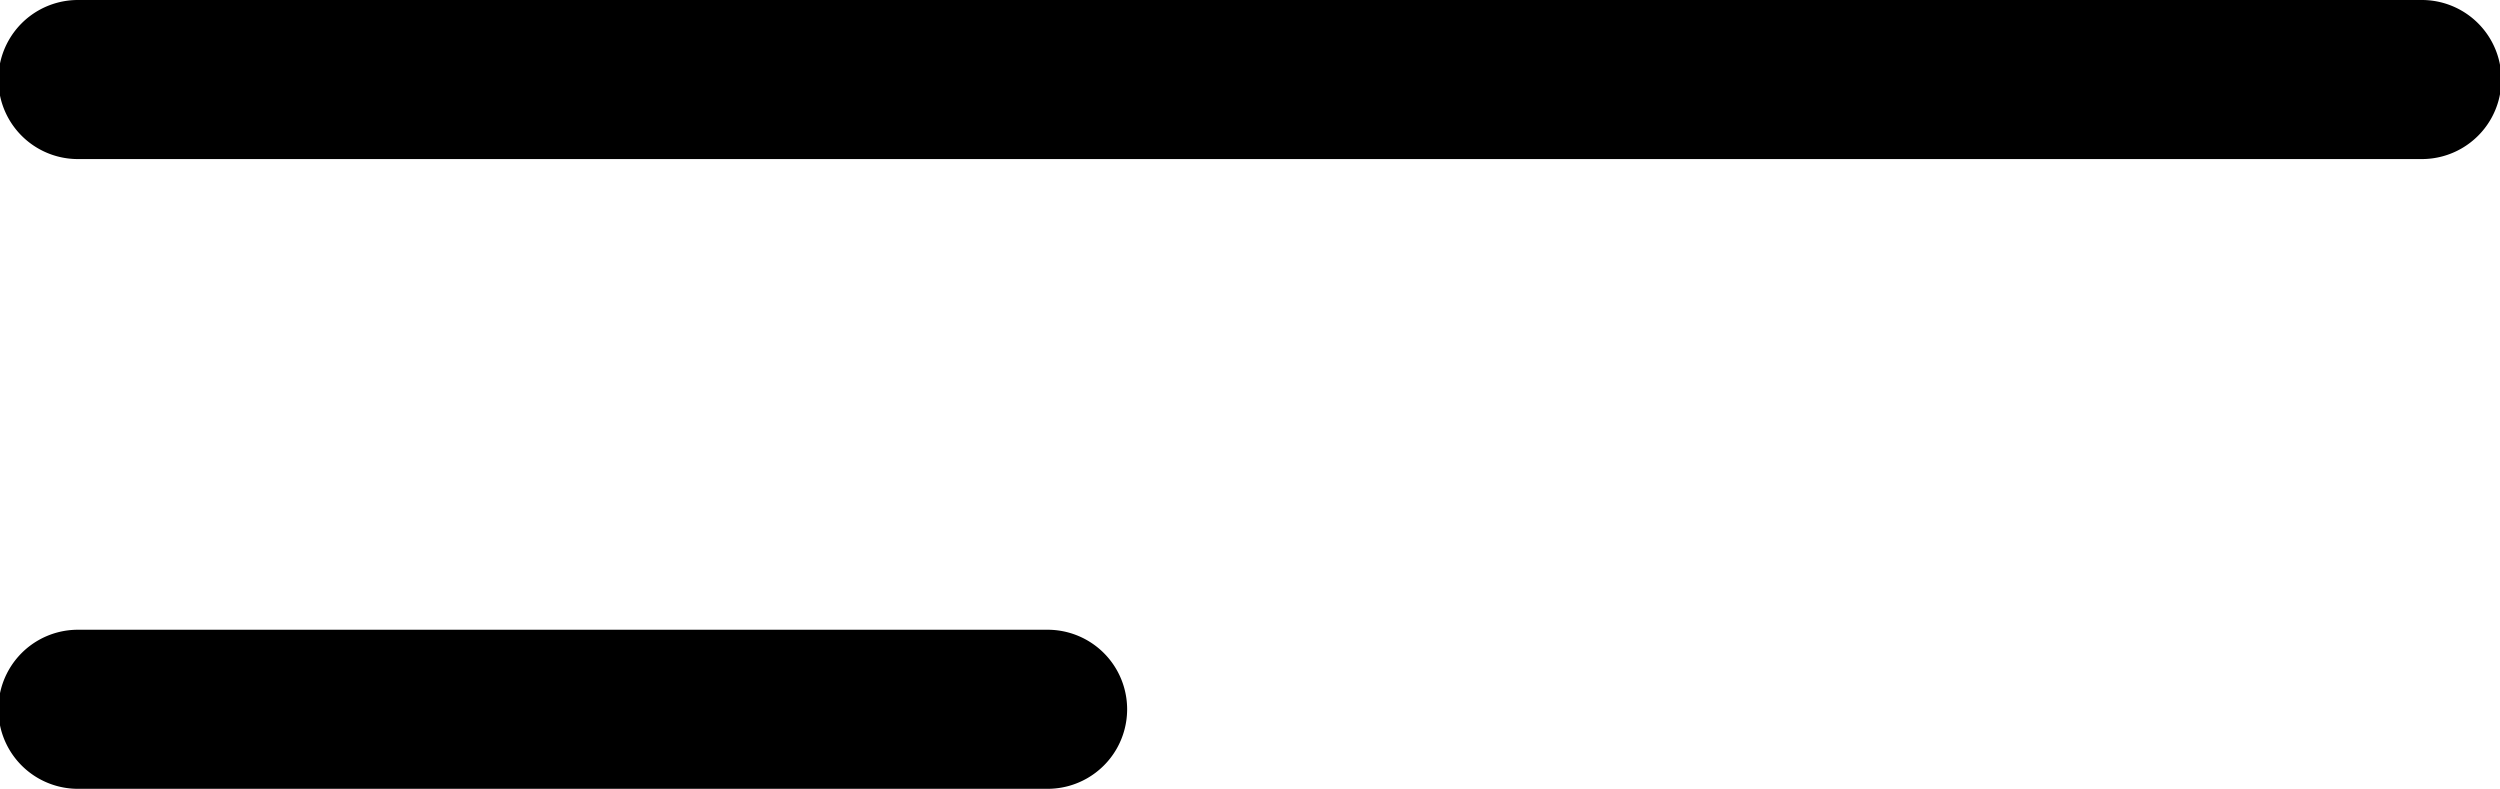 <svg xmlns="http://www.w3.org/2000/svg" width="29.107" height="9.184" viewBox="0 0 29.107 9.184"><g transform="translate(30 111.056) rotate(180)"><g transform="translate(0.893 94.54)"><path d="M.91,96.243H28.2a.926.926,0,0,1,0,1.852H.91a.926.926,0,0,1,0-1.852Z" transform="translate(0 -81.579)"/><path d="M28.2,182.307H16.91a.926.926,0,0,1,0-1.852H28.2a.926.926,0,0,1,0,1.852Z" transform="translate(0 -173.123)"/></g></g></svg>